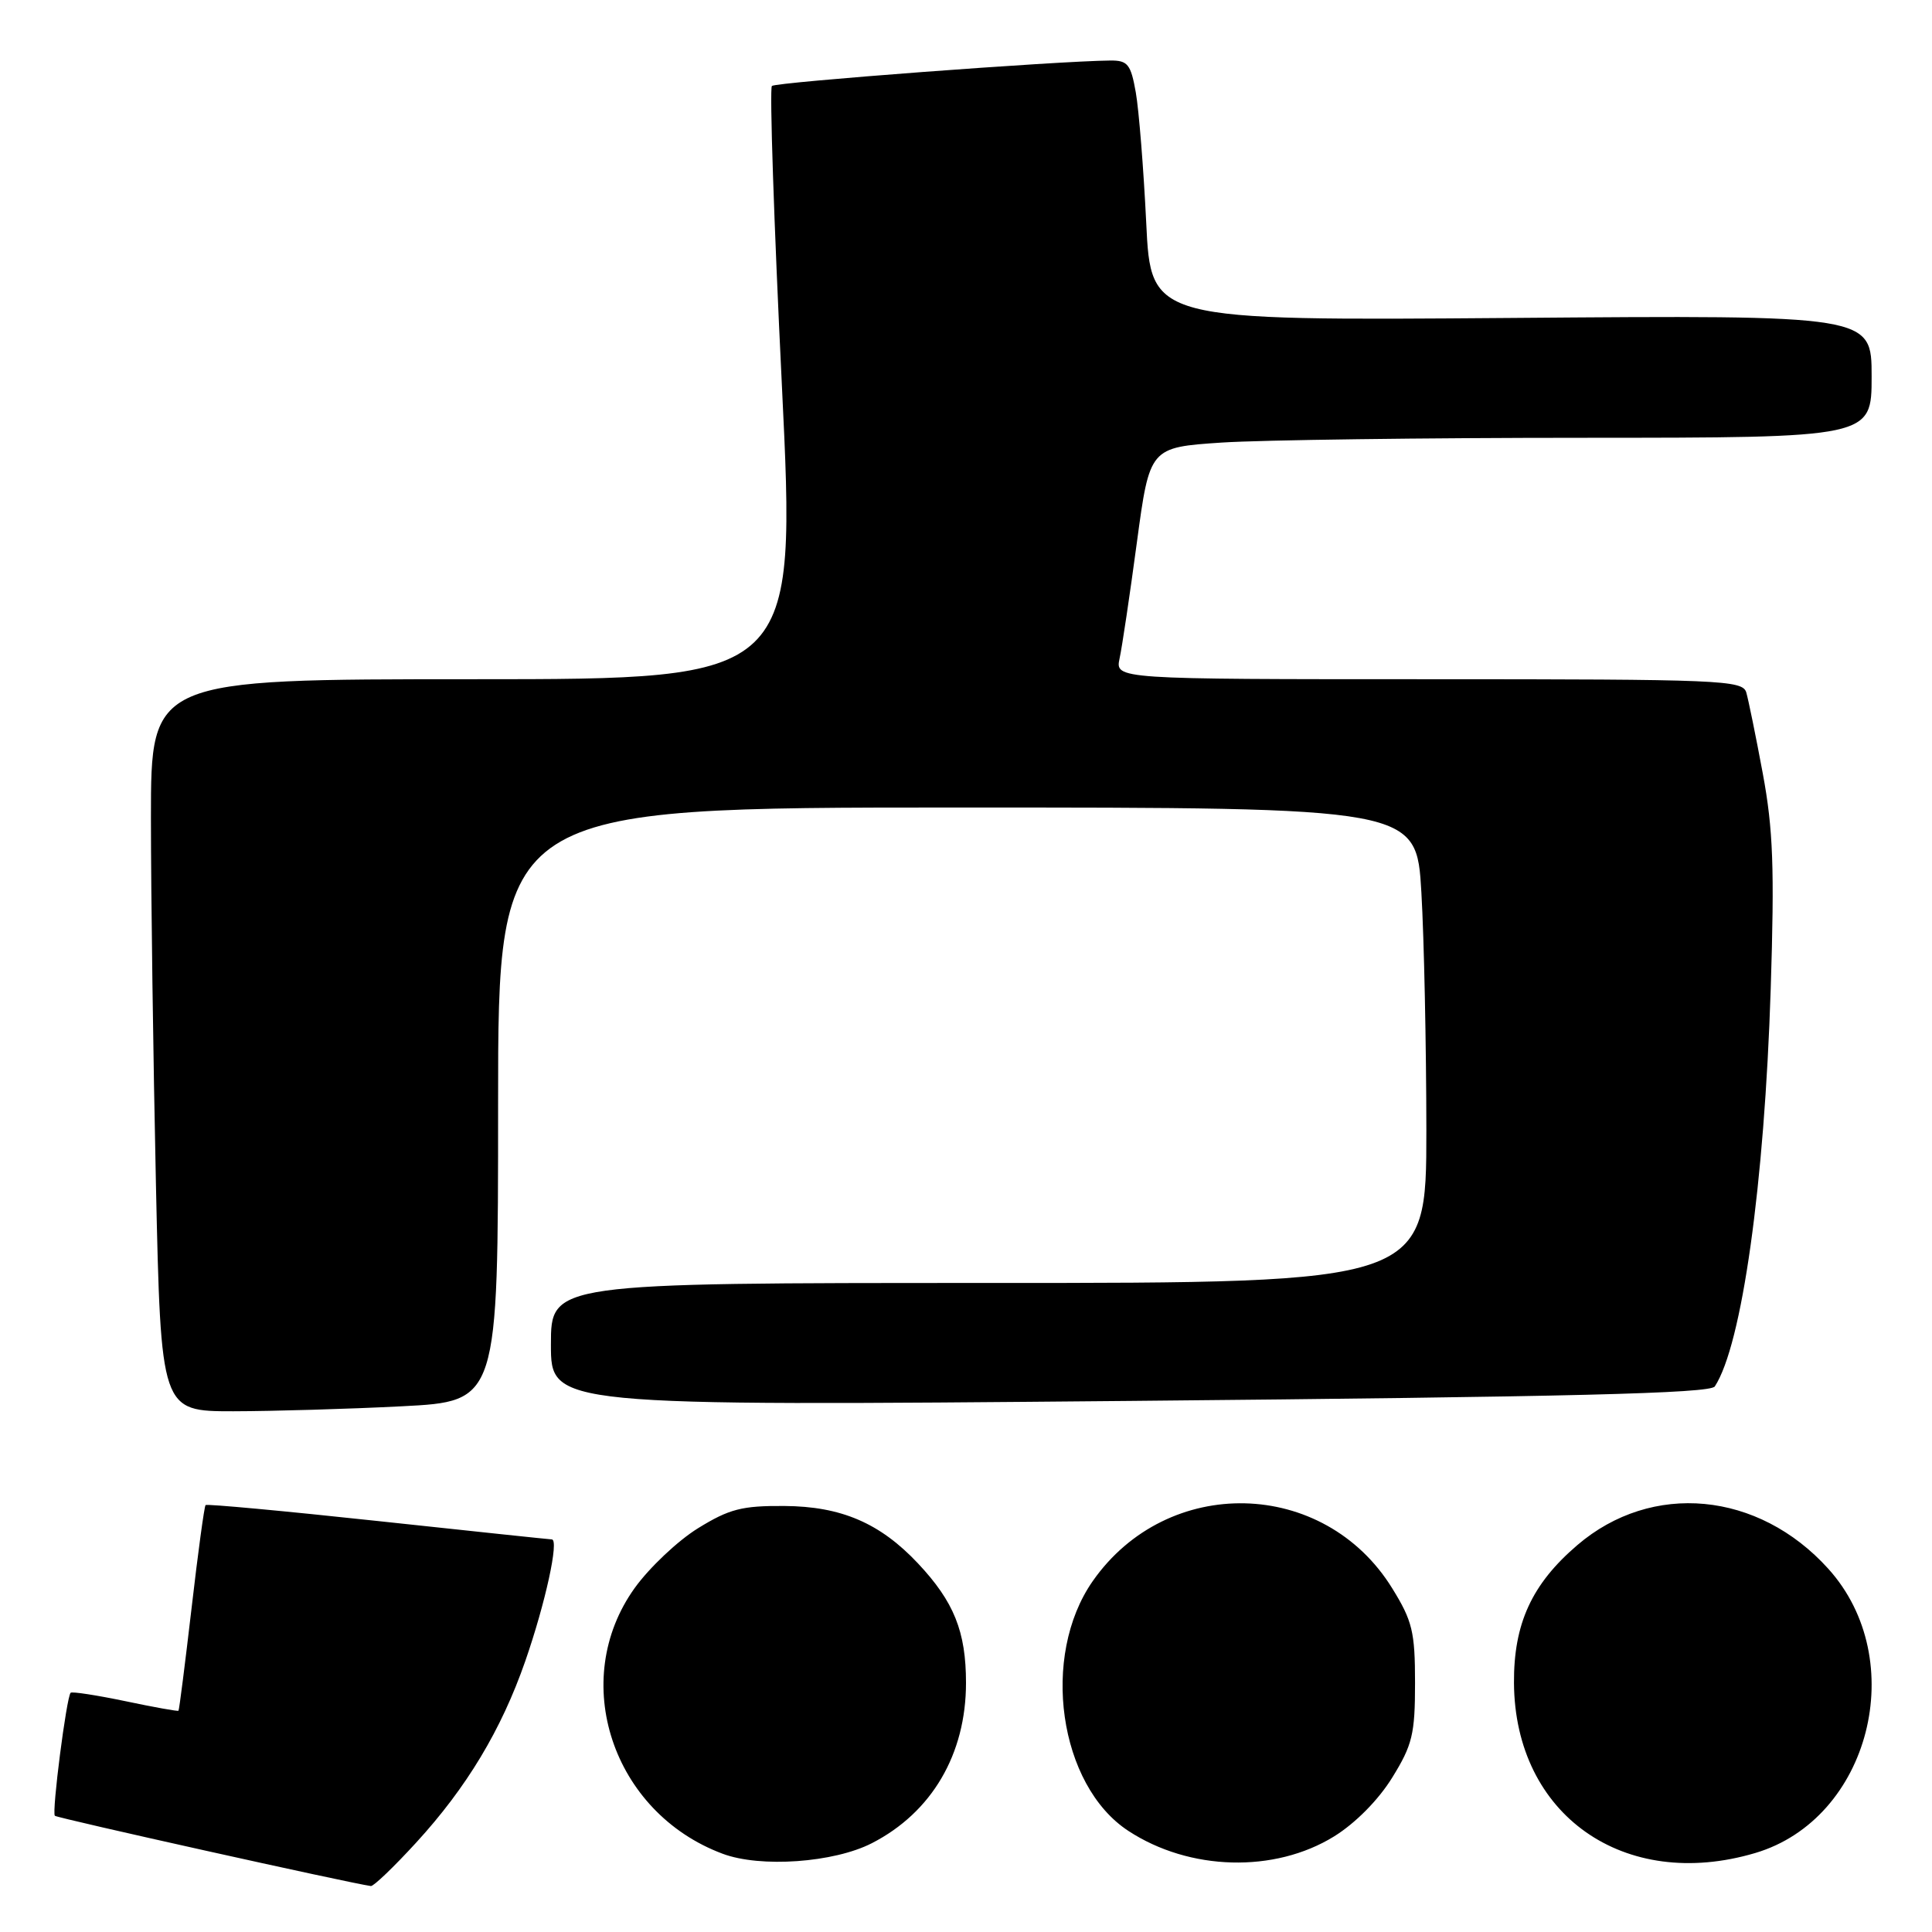 <?xml version="1.0" encoding="UTF-8" standalone="no"?>
<!DOCTYPE svg PUBLIC "-//W3C//DTD SVG 1.1//EN" "http://www.w3.org/Graphics/SVG/1.1/DTD/svg11.dtd" >
<svg xmlns="http://www.w3.org/2000/svg" xmlns:xlink="http://www.w3.org/1999/xlink" version="1.1" viewBox="0 0 256 256">
 <g >
 <path fill="currentColor"
d=" M 55.14 244.16 C 61.83 236.86 66.43 229.22 69.60 220.11 C 72.27 212.42 74.11 204.01 73.12 203.98 C 72.78 203.97 62.39 202.87 50.02 201.54 C 37.66 200.21 27.41 199.26 27.24 199.43 C 27.07 199.60 26.23 205.76 25.38 213.12 C 24.52 220.48 23.75 226.58 23.65 226.68 C 23.56 226.78 20.38 226.21 16.59 225.41 C 12.80 224.62 9.55 224.12 9.36 224.30 C 8.81 224.86 6.84 240.17 7.27 240.60 C 7.58 240.91 46.35 249.53 49.14 249.91 C 49.50 249.96 52.20 247.37 55.14 244.16 Z  M 115.53 244.23 C 123.47 240.16 128.00 232.44 128.00 222.99 C 128.00 216.19 126.41 212.24 121.64 207.16 C 116.61 201.81 111.46 199.60 103.93 199.55 C 98.32 199.51 96.64 199.94 92.49 202.50 C 89.82 204.15 86.05 207.71 84.10 210.42 C 75.32 222.65 81.12 240.17 95.75 245.63 C 100.76 247.51 110.49 246.82 115.53 244.23 Z  M 176.78 243.33 C 179.59 241.59 182.65 238.50 184.47 235.55 C 187.15 231.22 187.50 229.78 187.50 223.00 C 187.50 216.22 187.15 214.78 184.47 210.45 C 175.45 195.85 154.68 195.36 144.79 209.51 C 137.85 219.45 140.29 236.56 149.51 242.60 C 157.61 247.91 168.89 248.21 176.78 243.33 Z  M 232.59 245.53 C 247.76 241.03 253.17 219.94 242.25 207.86 C 232.99 197.61 218.88 196.28 209.01 204.73 C 202.97 209.89 200.56 215.15 200.61 223.00 C 200.72 240.48 215.21 250.69 232.59 245.53 Z  M 53.25 186.34 C 66.00 185.69 66.00 185.69 66.00 146.35 C 66.00 107.00 66.00 107.00 126.85 107.00 C 187.69 107.00 187.69 107.00 188.34 118.25 C 188.70 124.44 188.99 138.61 189.00 149.75 C 189.00 170.00 189.00 170.00 131.00 170.00 C 73.00 170.00 73.00 170.00 73.00 178.16 C 73.00 186.32 73.00 186.32 149.71 185.63 C 208.09 185.09 226.62 184.64 227.22 183.71 C 230.81 178.24 233.80 156.96 234.63 131.00 C 235.14 115.03 234.95 109.87 233.58 102.50 C 232.66 97.55 231.67 92.71 231.39 91.75 C 230.90 90.12 228.02 90.00 189.32 90.00 C 147.77 90.00 147.77 90.00 148.35 87.25 C 148.68 85.74 149.71 78.83 150.64 71.89 C 152.34 59.28 152.34 59.28 161.92 58.64 C 167.19 58.30 188.71 58.01 209.75 58.01 C 248.00 58.00 248.00 58.00 248.00 49.88 C 248.00 41.75 248.00 41.75 200.25 42.13 C 152.50 42.50 152.50 42.50 151.88 29.50 C 151.53 22.35 150.91 14.59 150.50 12.25 C 149.84 8.51 149.43 8.00 147.12 8.02 C 140.11 8.08 102.78 10.89 102.28 11.39 C 101.96 11.71 102.55 29.52 103.60 50.98 C 105.50 90.00 105.50 90.00 62.75 90.00 C 20.00 90.00 20.00 90.00 20.00 108.34 C 20.00 118.42 20.30 140.25 20.66 156.84 C 21.32 187.00 21.32 187.00 30.91 187.00 C 36.19 186.99 46.24 186.70 53.25 186.34 Z "/>
</g>
</svg>